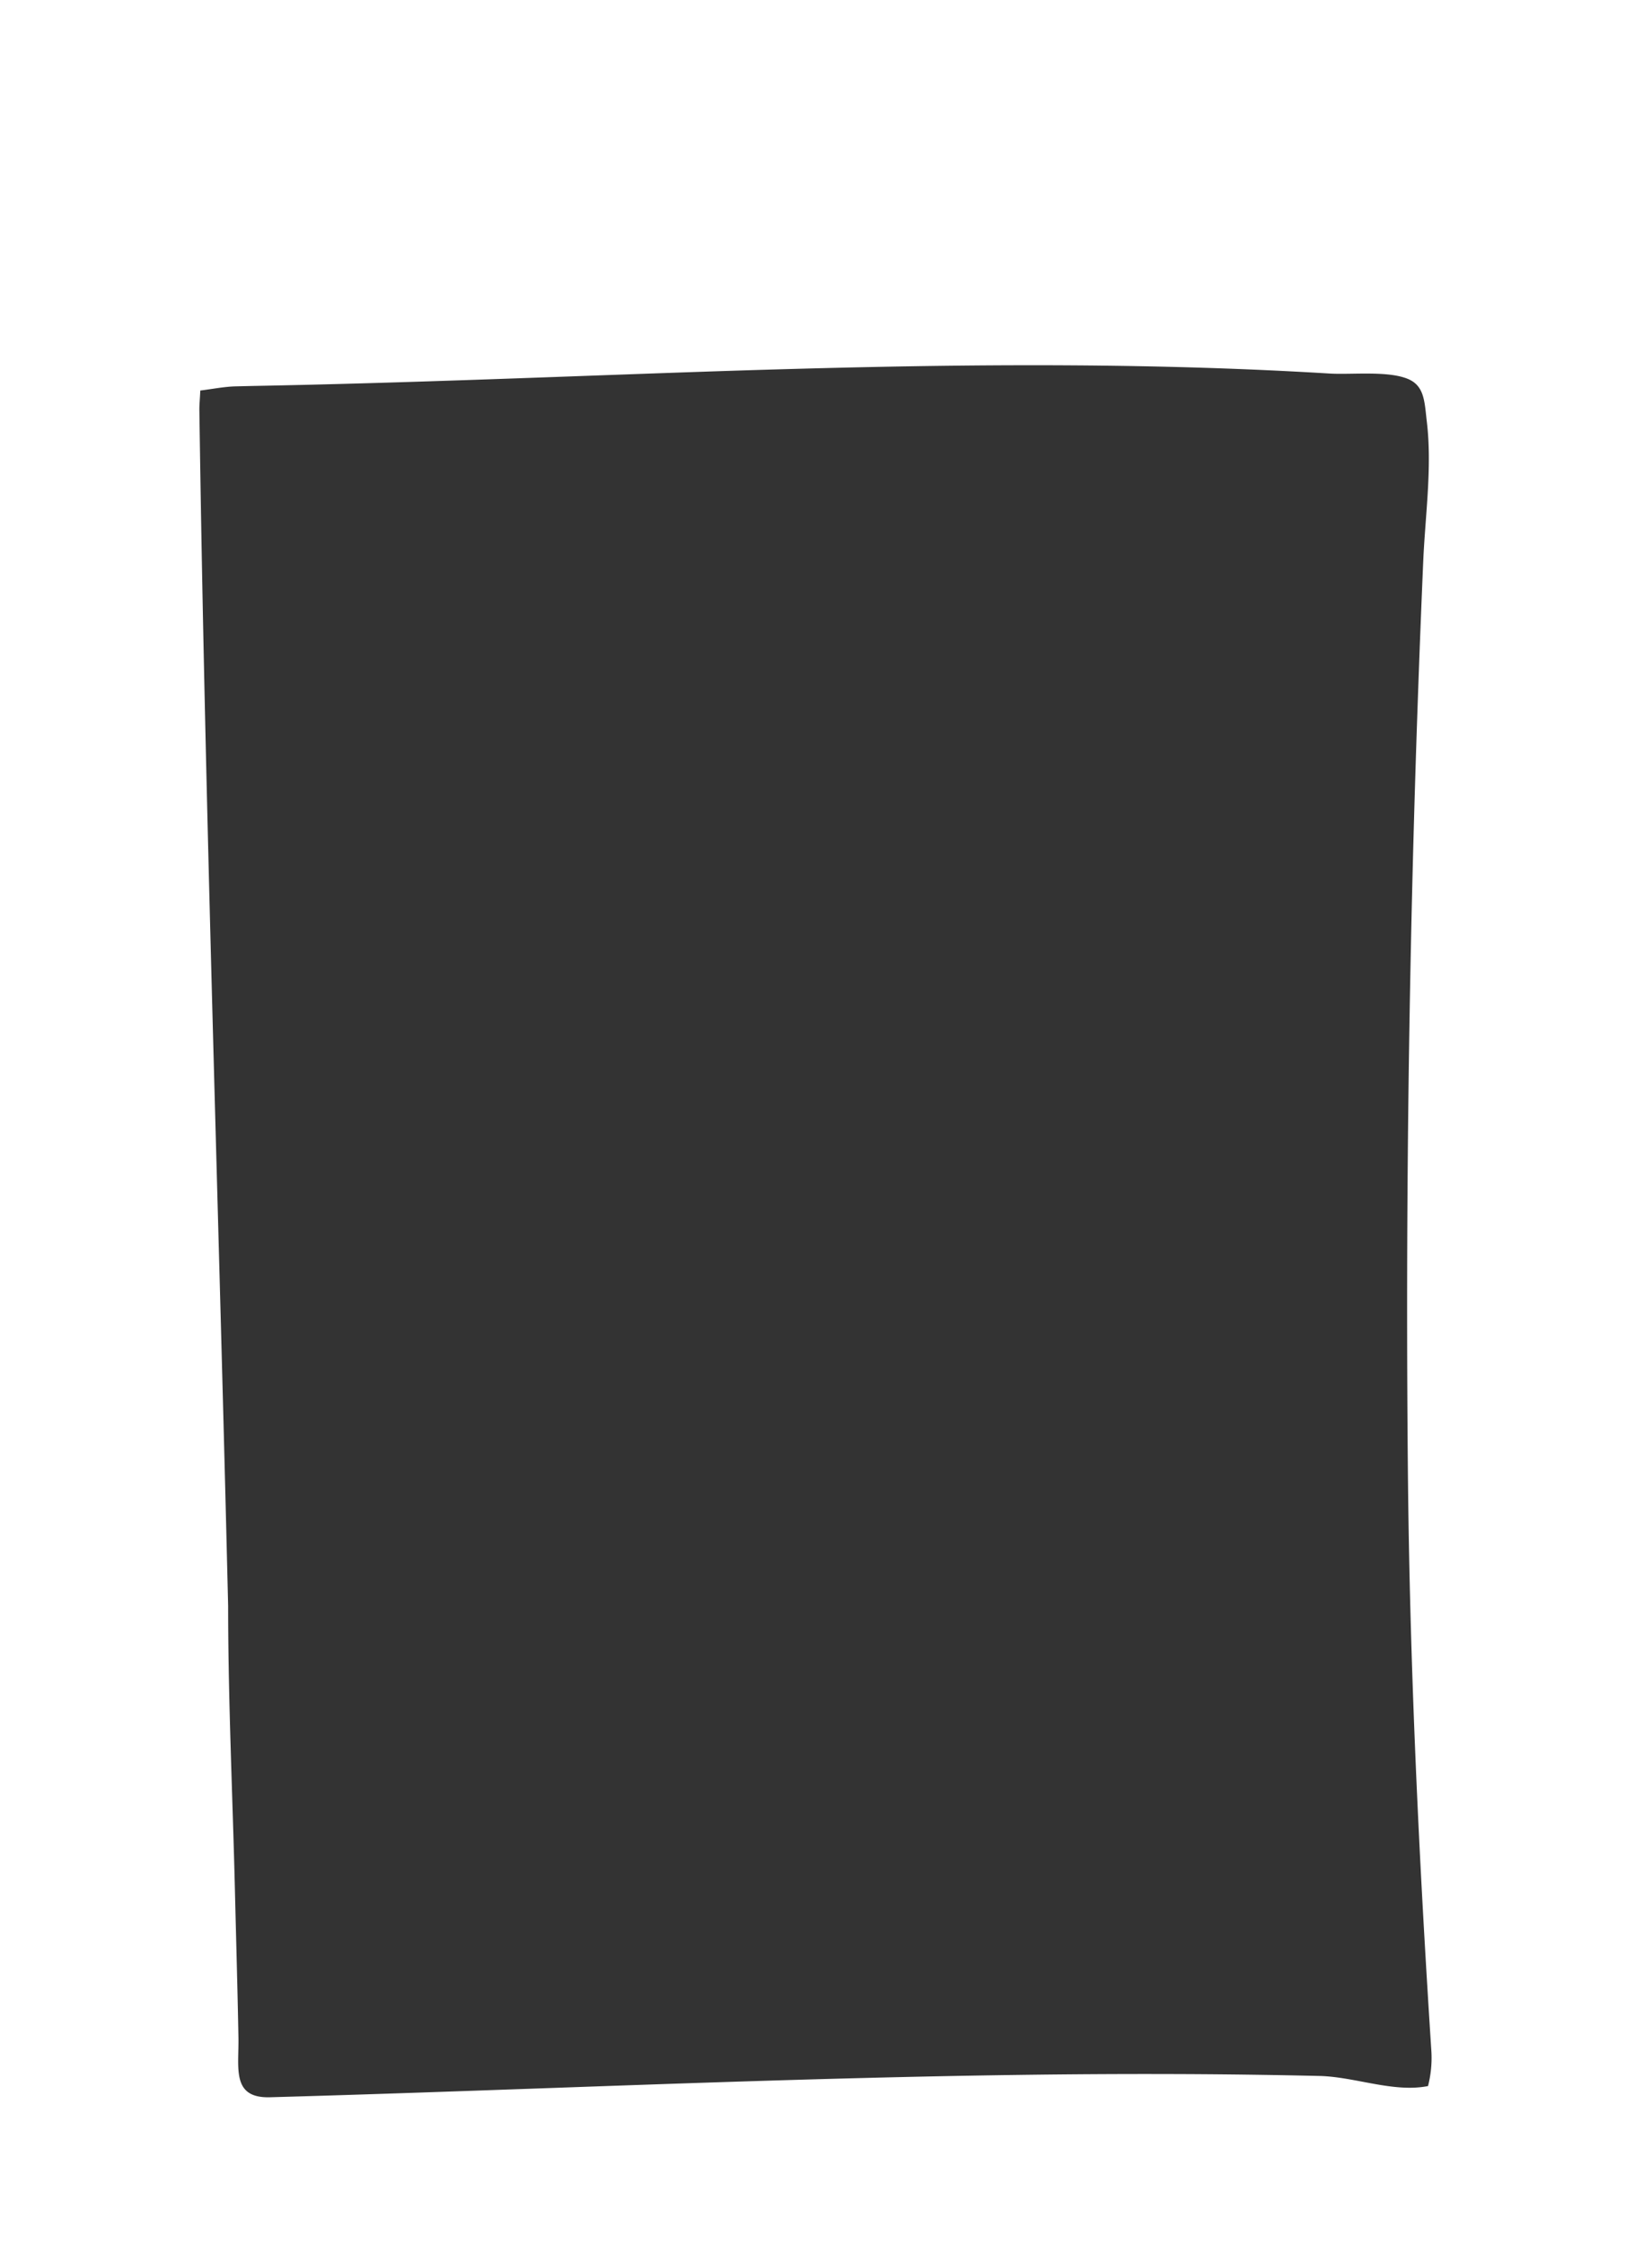 <svg id="Layer_1" data-name="Layer 1" xmlns="http://www.w3.org/2000/svg" viewBox="0 0 508.62 690.75" width="508.62" height="690.75"><title>Inside_frame_5</title><path d="M439.7,641.8c-10.69,2.12-22.52-2.85-33.47-3.1q-23.38-.54-46.77-0.59c-31.14-.08-62.28.42-93.41,1.21-61,1.55-121.93,4.23-182.91,5.93-11.91.34-9.56-8.93-9.73-18.37C73.14,611.93,72.7,597,72.34,582c-0.7-29.25-2.1-58.57-2.1-87.82C67.31,371.5,63.12,248.69,61.38,126c0-1.52.15-3,.29-5.85,3.91-.48,7.36-1.19,10.83-1.28l5.06-.12c48.46-.9,96.88-3,145.32-4.6,62.11-2,124.35-3,186.42.77,6.78,0.42,18.08-.94,24.28,1.71,5,2.15,5,7,5.7,13,1.7,14-.48,28.91-1.09,43q-2,46.46-3.2,92.94-2.4,93.41-1.53,186.86c0.56,60,3.39,119.29,7.25,178.92a34.92,34.92,0,0,1-1.06,10.5Z" fill="#333"/></svg>
